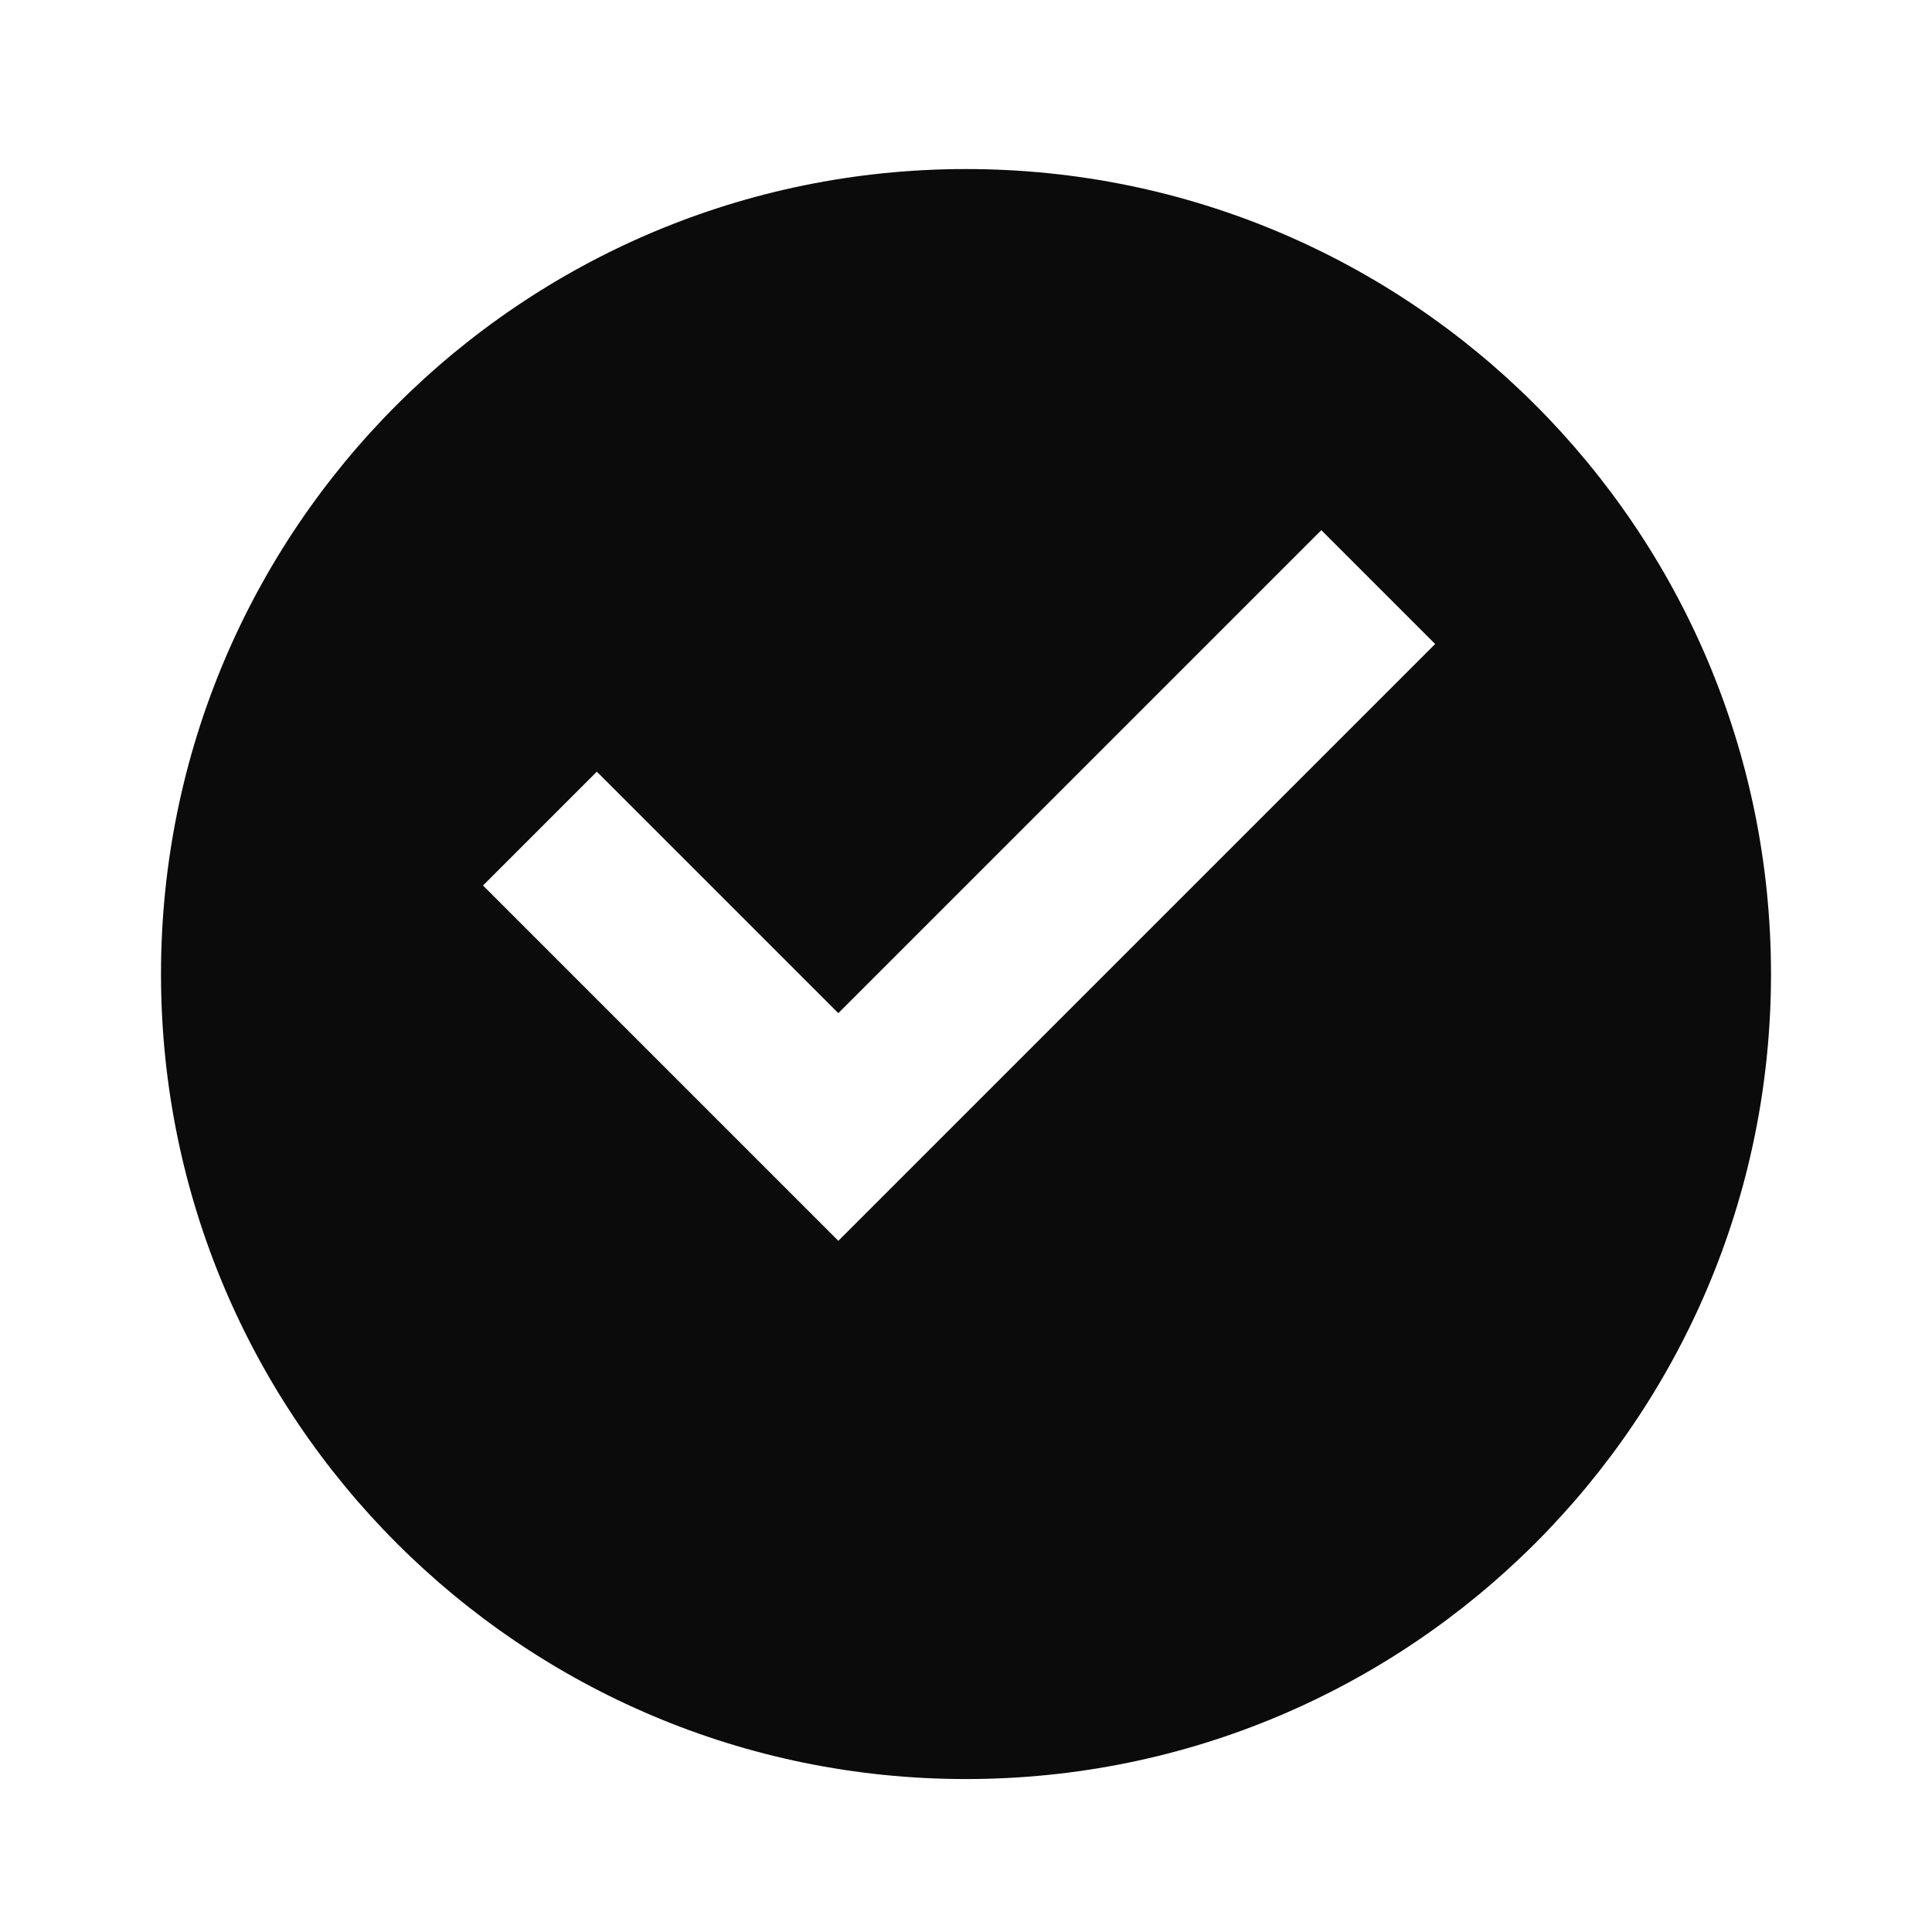 <svg width="24" height="24" viewBox="0 0 24 24" fill="none" xmlns="http://www.w3.org/2000/svg">
<g filter="url(#filter0_dd_615_4724)">
<path fill-rule="evenodd" clip-rule="evenodd" d="M12 21C17.523 21 22 16.523 22 11C22 5.477 17.523 1 12 1C6.477 1 2 5.477 2 11C2 16.523 6.477 21 12 21Z" fill="#0B0B0B"/>
</g>
<path fill-rule="evenodd" clip-rule="evenodd" d="M9 14L6.707 11.707L6 11L7.414 9.586L8.121 10.293L10.414 12.586L15.707 7.293L16.414 6.586L17.828 8L17.121 8.707L11.828 14L11.121 14.707L10.414 15.414L9.707 14.707L9 14Z" fill="white"/>
<defs>
<filter id="filter0_dd_615_4724" x="0" y="0" width="24" height="24" filterUnits="userSpaceOnUse" color-interpolation-filters="sRGB">
<feFlood flood-opacity="0" result="BackgroundImageFix"/>
<feColorMatrix in="SourceAlpha" type="matrix" values="0 0 0 0 0 0 0 0 0 0 0 0 0 0 0 0 0 0 127 0" result="hardAlpha"/>
<feOffset dy="1"/>
<feGaussianBlur stdDeviation="1"/>
<feColorMatrix type="matrix" values="0 0 0 0 0 0 0 0 0 0 0 0 0 0 0 0 0 0 0.2 0"/>
<feBlend mode="normal" in2="BackgroundImageFix" result="effect1_dropShadow_615_4724"/>
<feColorMatrix in="SourceAlpha" type="matrix" values="0 0 0 0 0 0 0 0 0 0 0 0 0 0 0 0 0 0 127 0" result="hardAlpha"/>
<feOffset dy="0.1"/>
<feGaussianBlur stdDeviation="0.15"/>
<feColorMatrix type="matrix" values="0 0 0 0 0 0 0 0 0 0 0 0 0 0 0 0 0 0 0.1 0"/>
<feBlend mode="normal" in2="effect1_dropShadow_615_4724" result="effect2_dropShadow_615_4724"/>
<feBlend mode="normal" in="SourceGraphic" in2="effect2_dropShadow_615_4724" result="shape"/>
</filter>
</defs>
</svg>
